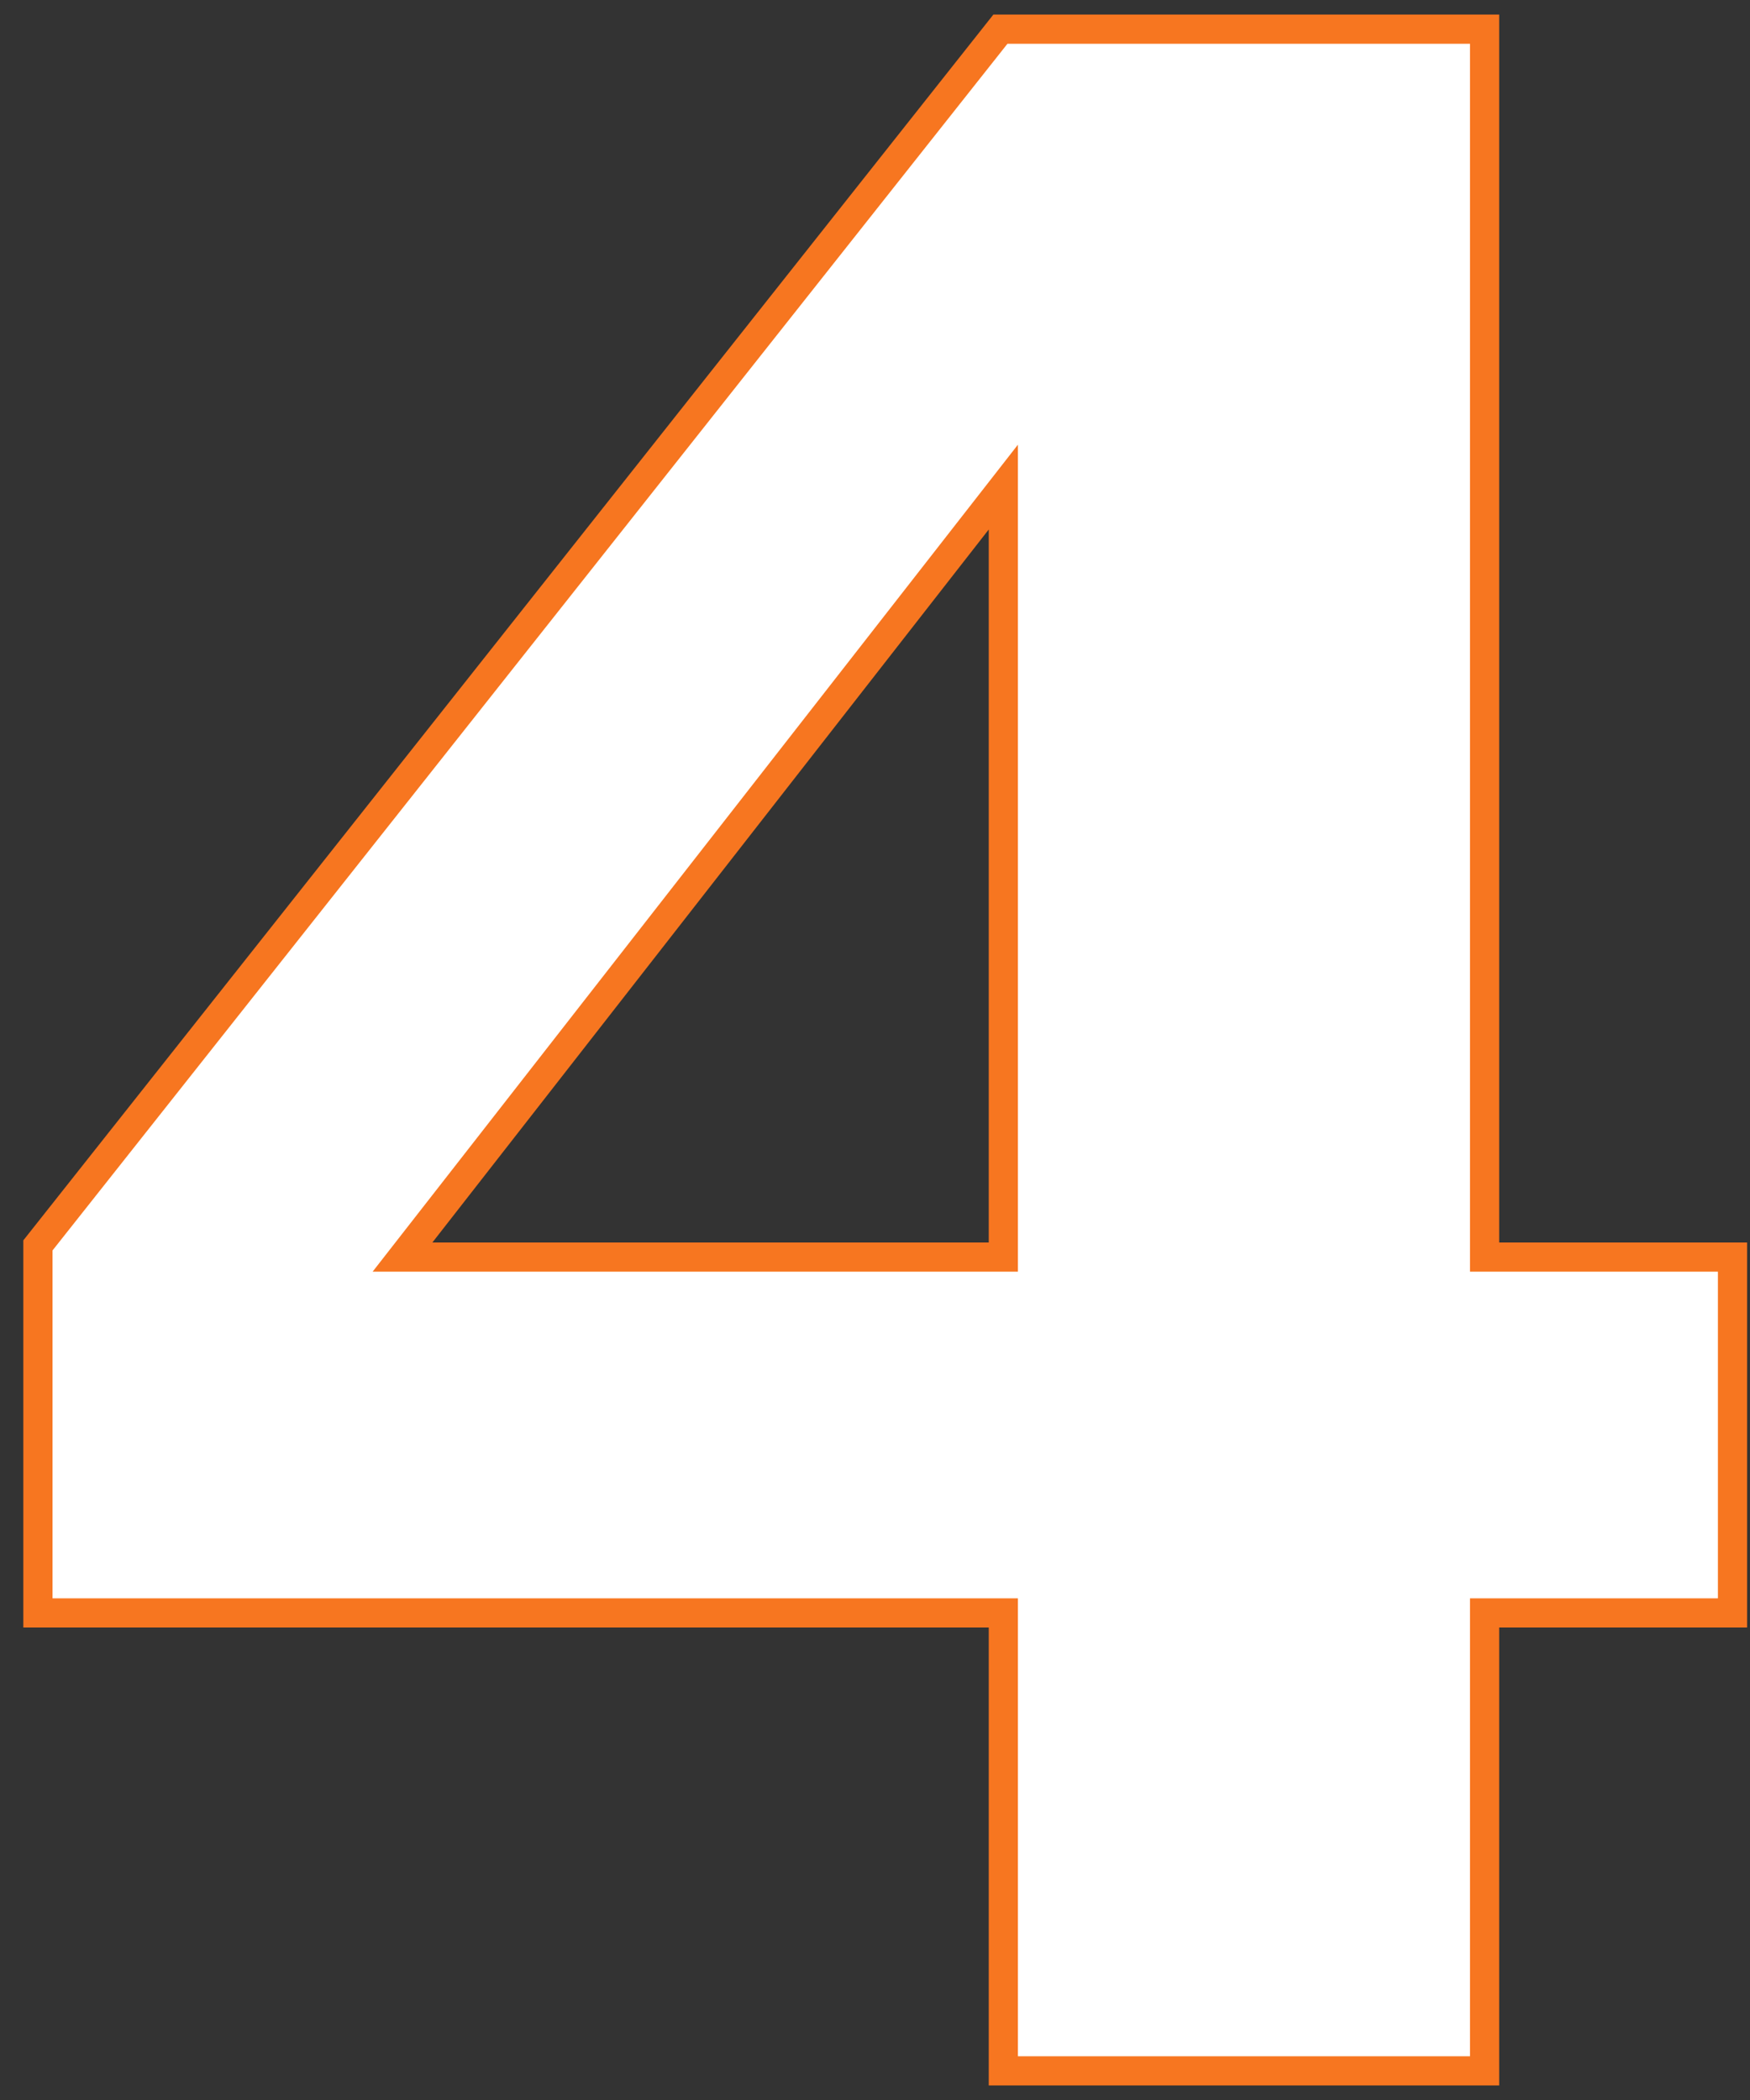 <svg width="60" height="72" viewBox="0 0 60 72" fill="none" xmlns="http://www.w3.org/2000/svg">
<rect x="0" y="0" width="60" height="72" fill="#333333" stroke="none"/>
<path d="M34.4 55.3V71H50.9V55.3H59.4V43.1H50.9V1H34.3L1.3 42.7V55.3H34.4ZM13.8 43.1L34.4 16.7V43.1H13.8Z" fill="white"/>
<path d="M34.4 55.3H34.9V54.8H34.4V55.3ZM34.4 71H33.9V71.5H34.4V71ZM50.9 71V71.5H51.4V71H50.9ZM50.9 55.3V54.8H50.4V55.3H50.9ZM59.4 55.3V55.8H59.9V55.3H59.4ZM59.4 43.1H59.9V42.6H59.4V43.1ZM50.9 43.1H50.4V43.6H50.9V43.1ZM50.9 1H51.4V0.5H50.9V1ZM34.3 1V0.5H34.058L33.908 0.69L34.3 1ZM1.3 42.7L0.908 42.39L0.8 42.526V42.7H1.3ZM1.3 55.3H0.8V55.8H1.3V55.3ZM13.8 43.1L13.406 42.792L12.776 43.6H13.8V43.1ZM34.4 16.7H34.9V15.246L34.006 16.392L34.4 16.7ZM34.4 43.1V43.6H34.9V43.1H34.4ZM33.9 55.3V71H34.9V55.3H33.9ZM34.4 71.5H50.9V70.5H34.4V71.5ZM51.4 71V55.3H50.4V71H51.4ZM50.9 55.8H59.4V54.8H50.9V55.8ZM59.9 55.3V43.1H58.9V55.3H59.9ZM59.4 42.6H50.9V43.6H59.4V42.6ZM51.4 43.1V1H50.4V43.1H51.4ZM50.9 0.5H34.3V1.5H50.9V0.5ZM33.908 0.69L0.908 42.39L1.692 43.01L34.692 1.31L33.908 0.69ZM0.8 42.7V55.3H1.8V42.7H0.8ZM1.3 55.8H34.4V54.8H1.3V55.8ZM14.194 43.408L34.794 17.008L34.006 16.392L13.406 42.792L14.194 43.408ZM33.9 16.7V43.1H34.9V16.7H33.9ZM34.4 42.6H13.8V43.6H34.4V42.6Z" fill="#F77620"/>
</svg>
